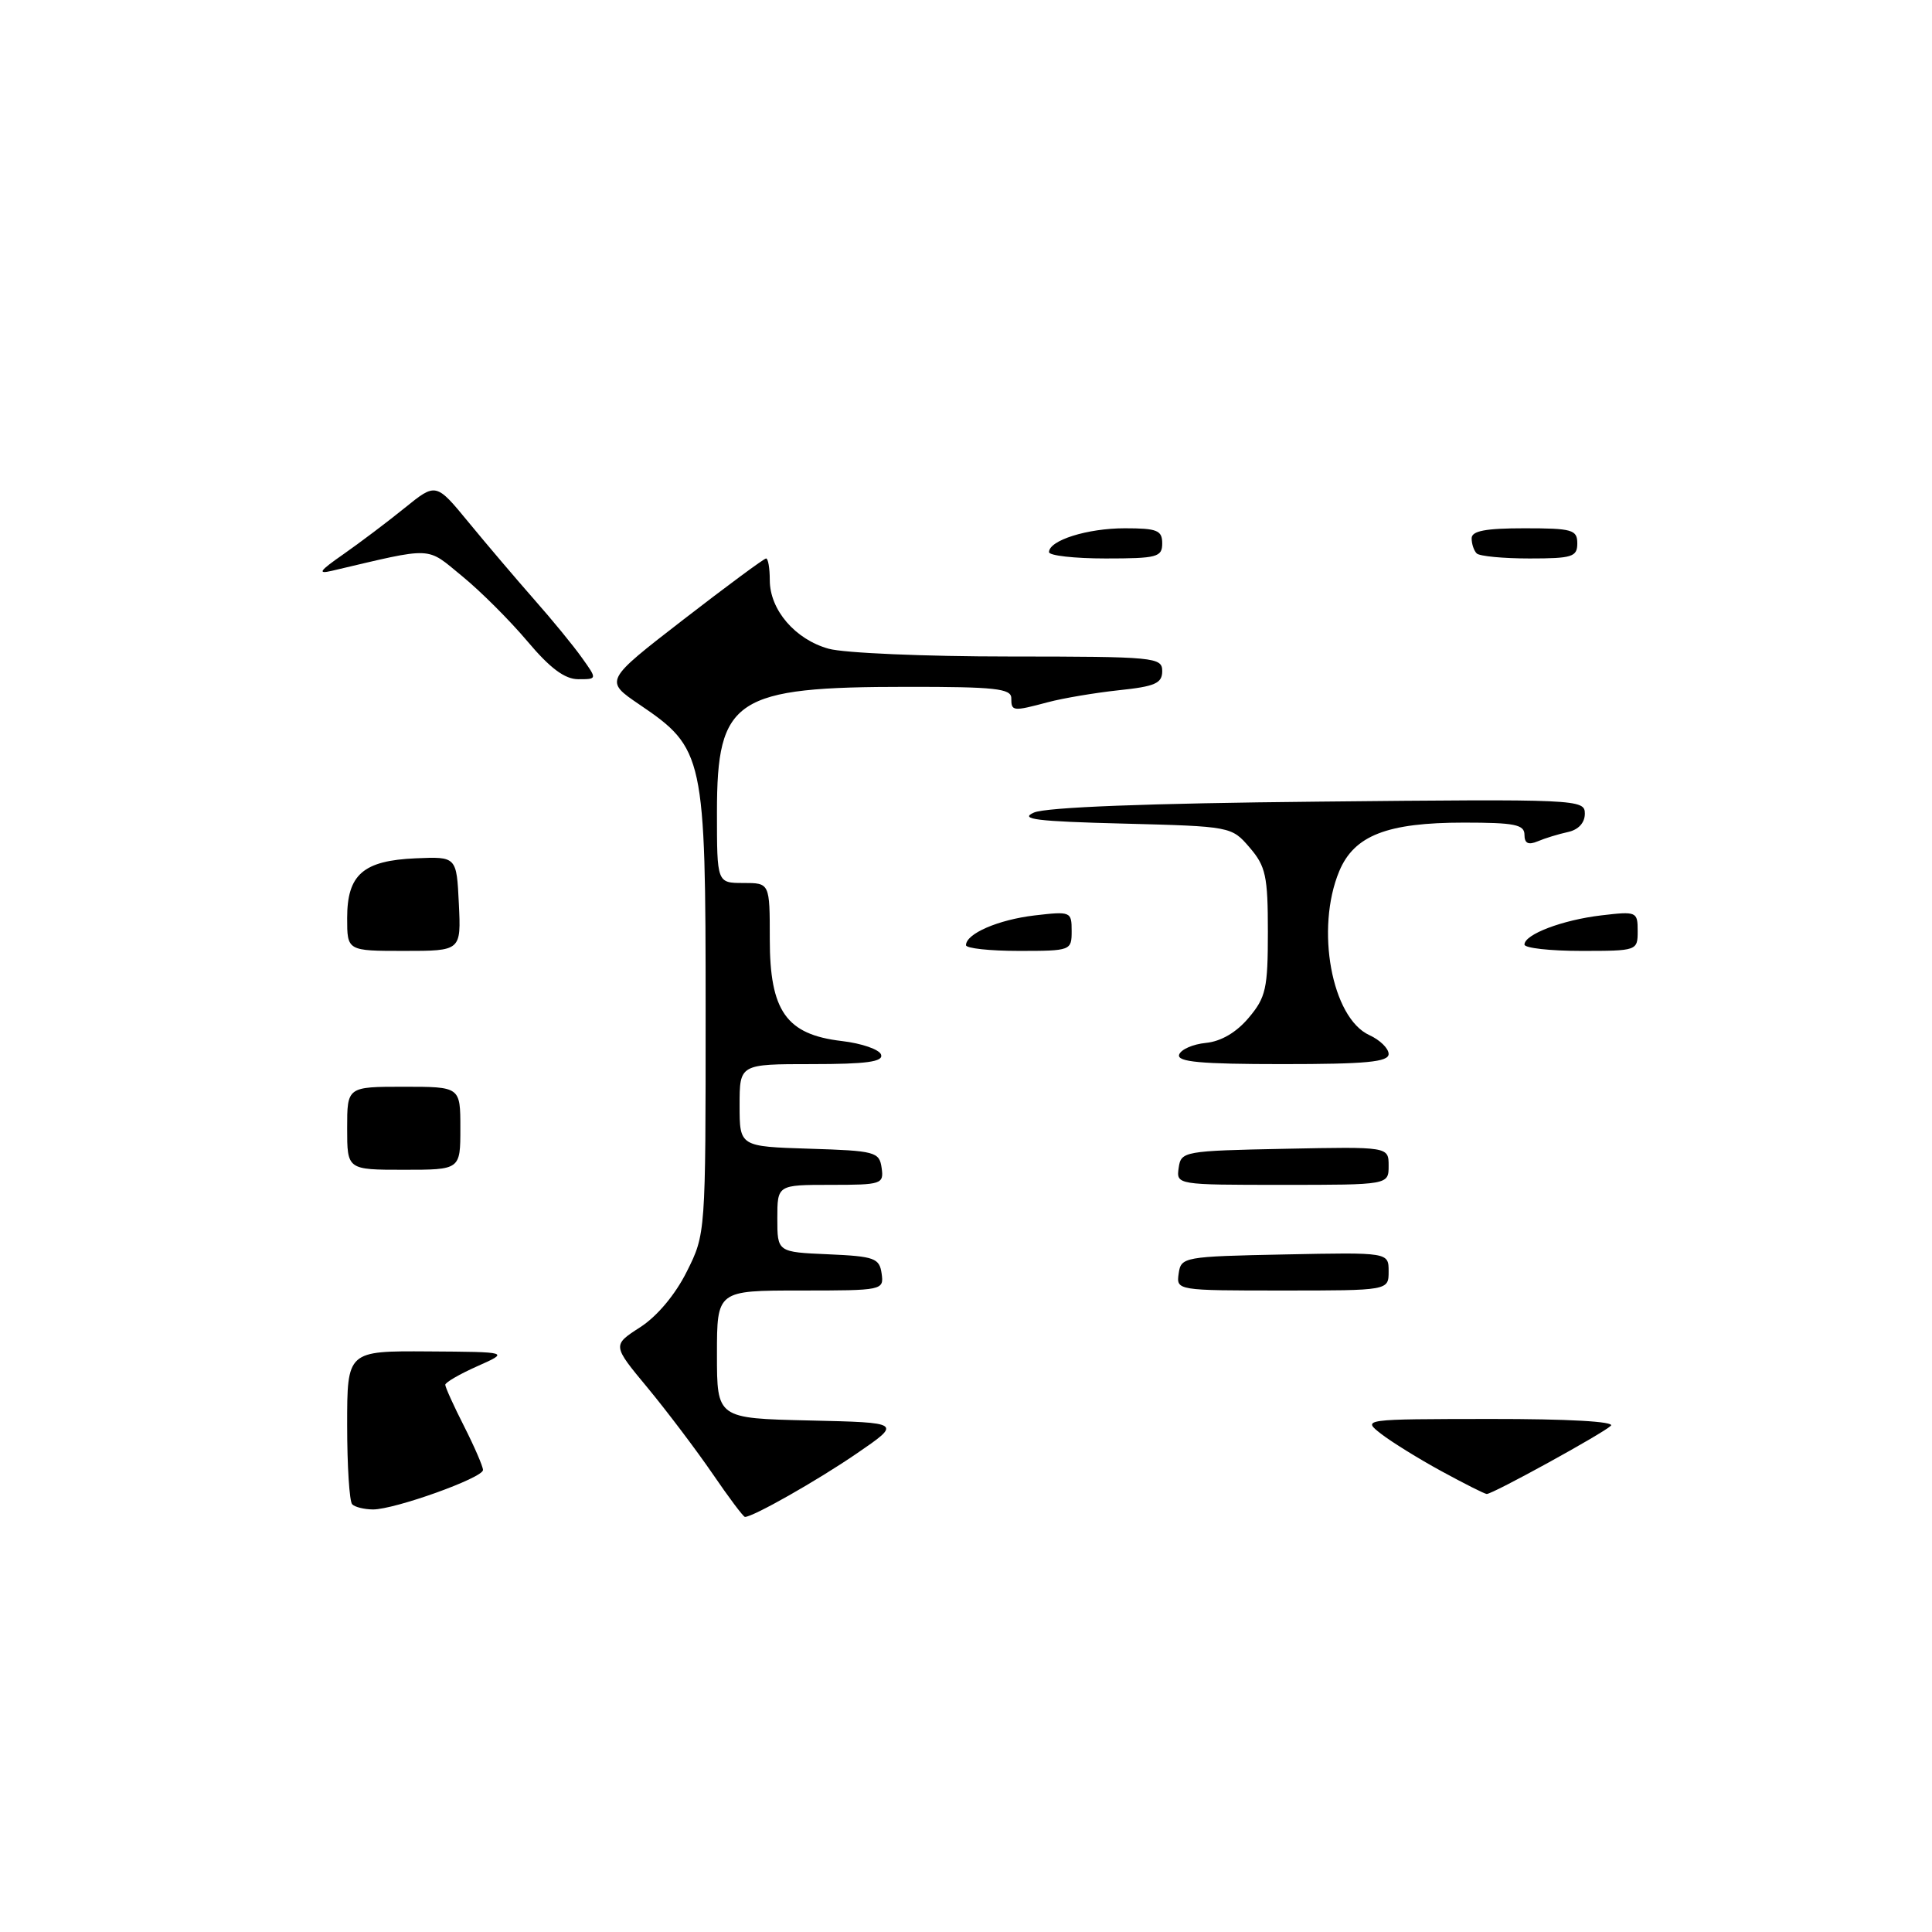 <?xml version="1.0" encoding="UTF-8" standalone="no"?>
<!DOCTYPE svg PUBLIC "-//W3C//DTD SVG 1.1//EN" "http://www.w3.org/Graphics/SVG/1.1/DTD/svg11.dtd" >
<svg xmlns="http://www.w3.org/2000/svg" xmlns:xlink="http://www.w3.org/1999/xlink" version="1.1" viewBox="0 0 256 256">
 <g >
 <path fill="currentColor"
d=" M 94.42 195.28 C 92.26 192.13 88.39 187.01 85.82 183.90 C 81.13 178.25 81.13 178.25 84.82 175.87 C 87.06 174.43 89.48 171.55 91.00 168.50 C 93.50 163.51 93.50 163.47 93.50 134.00 C 93.50 100.10 93.30 99.17 84.72 93.35 C 80.08 90.20 80.08 90.20 90.55 82.10 C 96.31 77.65 101.24 74.00 101.51 74.00 C 101.78 74.00 102.00 75.29 102.00 76.87 C 102.00 80.81 105.36 84.73 109.80 85.96 C 111.83 86.53 122.61 86.99 133.75 86.99 C 153.08 87.00 154.00 87.09 154.00 88.93 C 154.00 90.54 153.05 90.96 148.25 91.46 C 145.09 91.80 140.87 92.51 138.88 93.04 C 134.18 94.29 134.00 94.27 134.00 92.50 C 134.00 91.24 131.81 91.00 120.25 91.01 C 97.35 91.01 95.00 92.56 95.00 107.63 C 95.00 117.00 95.00 117.00 98.50 117.00 C 102.00 117.00 102.00 117.00 102.00 124.44 C 102.00 133.98 104.19 137.08 111.53 137.94 C 114.18 138.25 116.53 139.06 116.75 139.75 C 117.06 140.69 114.80 141.00 107.58 141.00 C 98.00 141.00 98.00 141.00 98.00 146.46 C 98.00 151.92 98.00 151.92 107.25 152.21 C 115.98 152.48 116.52 152.63 116.82 154.75 C 117.13 156.90 116.83 157.00 110.07 157.00 C 103.00 157.00 103.00 157.00 103.00 161.45 C 103.00 165.91 103.00 165.91 109.75 166.20 C 115.88 166.47 116.53 166.71 116.82 168.75 C 117.13 170.97 116.98 171.00 106.07 171.00 C 95.00 171.00 95.00 171.00 95.00 179.47 C 95.00 187.94 95.00 187.94 107.25 188.22 C 119.50 188.50 119.50 188.50 113.50 192.61 C 108.26 196.20 99.79 201.00 98.71 201.00 C 98.50 201.00 96.57 198.43 94.42 195.28 Z  M 46.67 199.33 C 46.30 198.97 46.00 194.24 46.00 188.83 C 46.00 179.00 46.00 179.00 56.75 179.07 C 67.50 179.14 67.50 179.14 63.25 181.03 C 60.91 182.07 59.00 183.18 59.00 183.49 C 59.00 183.81 60.12 186.29 61.50 189.00 C 62.87 191.71 64.00 194.32 64.00 194.78 C 64.00 195.83 52.29 200.02 49.42 200.01 C 48.27 200.00 47.03 199.70 46.67 199.33 Z  M 191.00 194.94 C 187.97 193.29 184.38 191.06 183.00 189.99 C 180.50 188.04 180.50 188.04 197.45 188.02 C 207.77 188.01 214.03 188.36 213.45 188.92 C 212.38 189.95 197.78 197.98 197.00 197.96 C 196.72 197.95 194.03 196.59 191.00 194.94 Z  M 156.18 168.75 C 156.49 166.56 156.85 166.49 170.25 166.22 C 184.00 165.94 184.00 165.94 184.00 168.47 C 184.00 171.00 184.00 171.00 169.93 171.00 C 155.91 171.00 155.86 170.99 156.18 168.75 Z  M 156.18 154.75 C 156.49 152.56 156.85 152.49 170.25 152.22 C 184.00 151.94 184.00 151.94 184.00 154.47 C 184.00 157.00 184.00 157.00 169.93 157.00 C 155.91 157.00 155.86 156.99 156.18 154.75 Z  M 46.00 149.50 C 46.00 144.00 46.00 144.00 53.50 144.00 C 61.00 144.00 61.00 144.00 61.00 149.50 C 61.00 155.00 61.00 155.00 53.50 155.00 C 46.00 155.00 46.00 155.00 46.00 149.50 Z  M 156.24 139.75 C 156.47 139.06 158.06 138.36 159.79 138.19 C 161.80 137.99 163.83 136.80 165.46 134.86 C 167.74 132.16 168.00 130.98 168.00 123.48 C 168.00 116.08 167.72 114.79 165.59 112.31 C 163.19 109.51 163.11 109.50 148.84 109.13 C 137.35 108.84 135.00 108.55 137.00 107.67 C 138.61 106.96 152.09 106.44 174.75 106.22 C 209.16 105.87 210.00 105.91 210.00 107.81 C 210.00 109.03 209.15 109.95 207.75 110.25 C 206.51 110.52 204.71 111.07 203.75 111.48 C 202.50 112.00 202.00 111.75 202.00 110.61 C 202.00 109.26 200.68 109.00 193.97 109.00 C 183.80 109.00 179.44 110.70 177.46 115.43 C 174.28 123.05 176.45 134.88 181.45 137.16 C 182.85 137.80 184.00 138.92 184.00 139.66 C 184.00 140.72 181.02 141.00 169.92 141.00 C 159.10 141.00 155.93 140.71 156.24 139.75 Z  M 46.00 121.65 C 46.00 115.88 48.12 114.03 55.10 113.73 C 60.50 113.50 60.50 113.50 60.80 119.75 C 61.10 126.00 61.10 126.00 53.55 126.00 C 46.00 126.00 46.00 126.00 46.00 121.65 Z  M 128.00 125.24 C 128.00 123.72 132.26 121.87 137.08 121.30 C 141.88 120.74 142.00 120.79 142.00 123.36 C 142.00 125.96 141.90 126.00 135.00 126.00 C 131.15 126.00 128.00 125.66 128.00 125.24 Z  M 202.00 125.16 C 202.00 123.81 207.02 121.90 212.20 121.29 C 216.86 120.74 217.00 120.80 217.00 123.36 C 217.00 125.98 216.94 126.00 209.50 126.00 C 205.38 126.00 202.00 125.62 202.00 125.16 Z  M 69.88 84.97 C 67.55 82.21 63.66 78.32 61.23 76.34 C 56.40 72.38 57.62 72.43 44.00 75.63 C 42.00 76.10 42.31 75.66 45.50 73.44 C 47.70 71.90 51.36 69.14 53.63 67.30 C 57.77 63.95 57.77 63.95 62.10 69.22 C 64.49 72.13 68.39 76.71 70.76 79.41 C 73.14 82.10 76.00 85.59 77.11 87.16 C 79.14 90.00 79.14 90.00 76.63 90.00 C 74.84 90.00 72.89 88.55 69.88 84.97 Z  M 139.00 73.16 C 139.00 71.60 144.07 70.00 149.05 70.00 C 153.33 70.00 154.00 70.27 154.00 72.00 C 154.00 73.82 153.33 74.00 146.50 74.00 C 142.38 74.00 139.00 73.62 139.00 73.16 Z  M 195.67 73.33 C 195.30 72.97 195.00 72.07 195.00 71.33 C 195.00 70.35 196.83 70.00 202.00 70.00 C 208.33 70.00 209.00 70.19 209.00 72.00 C 209.00 73.79 208.33 74.00 202.67 74.00 C 199.18 74.00 196.03 73.70 195.67 73.33 Z "/>
</g>
</svg>